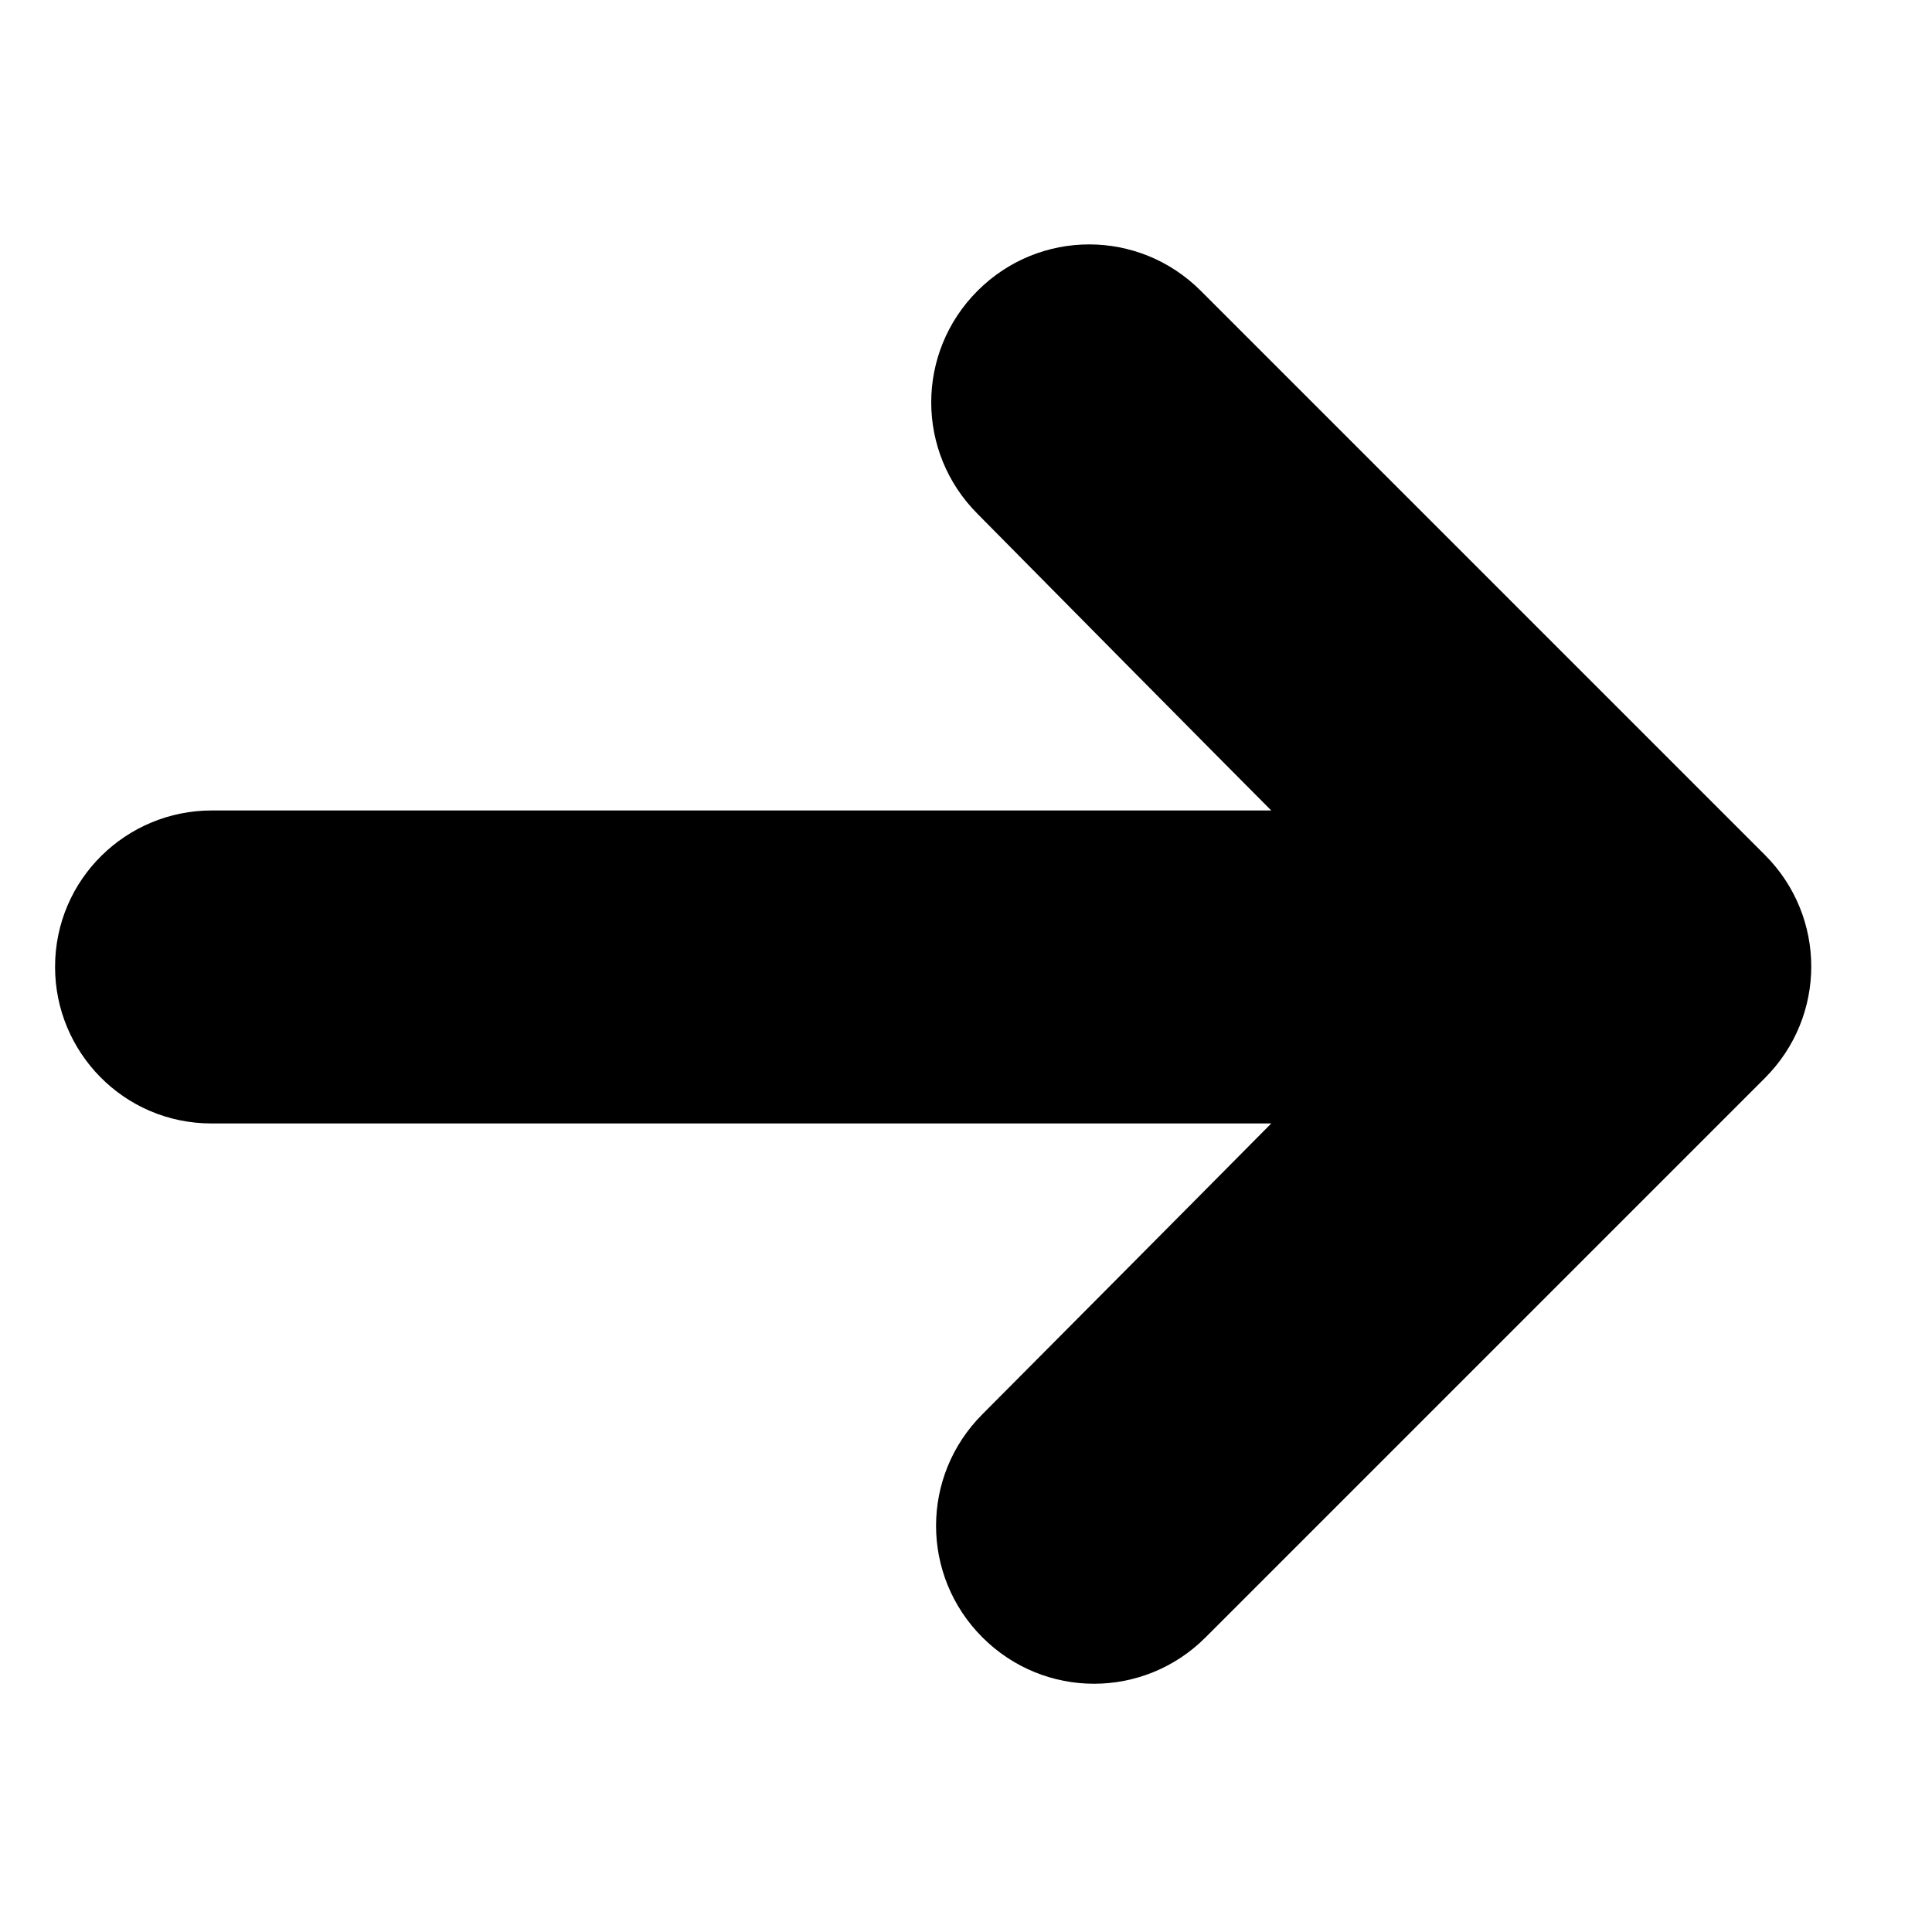 <svg xmlns="http://www.w3.org/2000/svg" viewBox="0 0 200 200" width="20" height="20" >
<path d="M131.6,116.3c0,0-75.6,0-109.7,0c-9.1,0-16.2-7.4-16.2-16.2c0-9.1,7.4-16.2,16.2-16.2c28.7,0,109.7,0,109.7,0
	s-5.4-5.4-30.4-30.7c-6.4-6.4-6.4-16.7,0-23.1s16.7-6.4,23.1,0l58.4,58.4c6.4,6.4,6.4,16.7,0,23.1c0,0-32.9,32.9-57.9,57.9
	c-6.4,6.4-16.7,6.4-23.1,0c-6.4-6.4-6.4-16.7,0-23.1C121.8,126.2,131.6,116.3,131.6,116.3z"/>
    </svg>